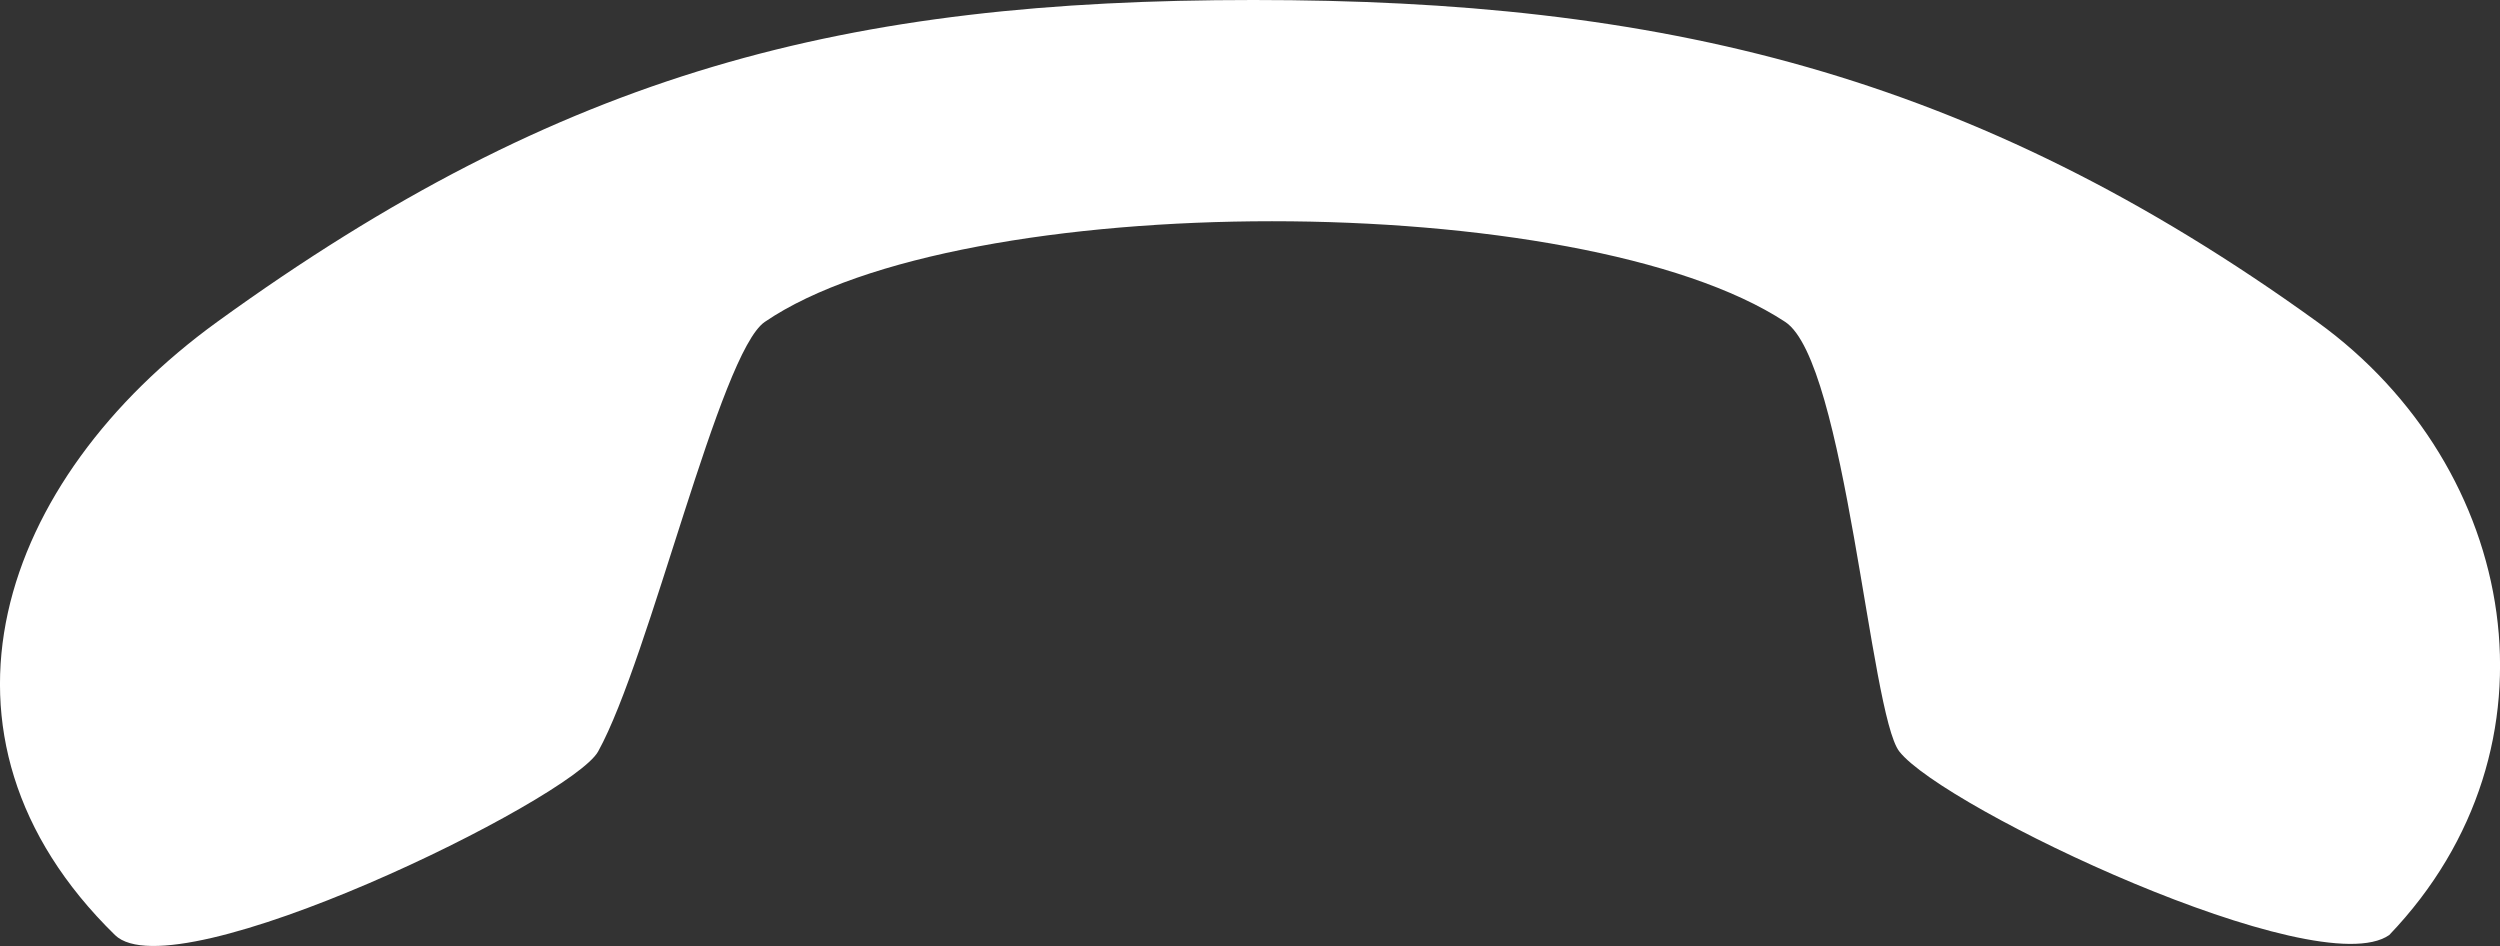 <svg xmlns="http://www.w3.org/2000/svg" xmlns:xlink="http://www.w3.org/1999/xlink" fill="none" version="1.1" width="25.55" height="9.668" viewBox="0 0 25.55 9.668"><rect x="0" y="0" width="25.55" height="9.668" fill="#333333" stroke="none"/><g><g><path d="M24.418,9.556C26.256,7.636,25.747,4.782,23.683,3.29C20.143,0.733,16.948,-5.3290705182007514e-14,12.809,-5.3290705182007514e-14C8.66,-5.3290705182007514e-14,5.765,0.721,2.219,3.29C-0.002,4.9,-0.914,7.513,1.175,9.556C1.788,10.156,5.844,8.168,6.113,7.68C6.643,6.72,7.356,3.605,7.816,3.29C9.823,1.918,16.156,1.918,18.245,3.29C18.864,3.697,19.113,7.299,19.411,7.68C19.866,8.262,23.683,10.069,24.418,9.556Z" fill-rule="evenodd" fill="#FFFFFF" fill-opacity="1"/></g></g></svg>